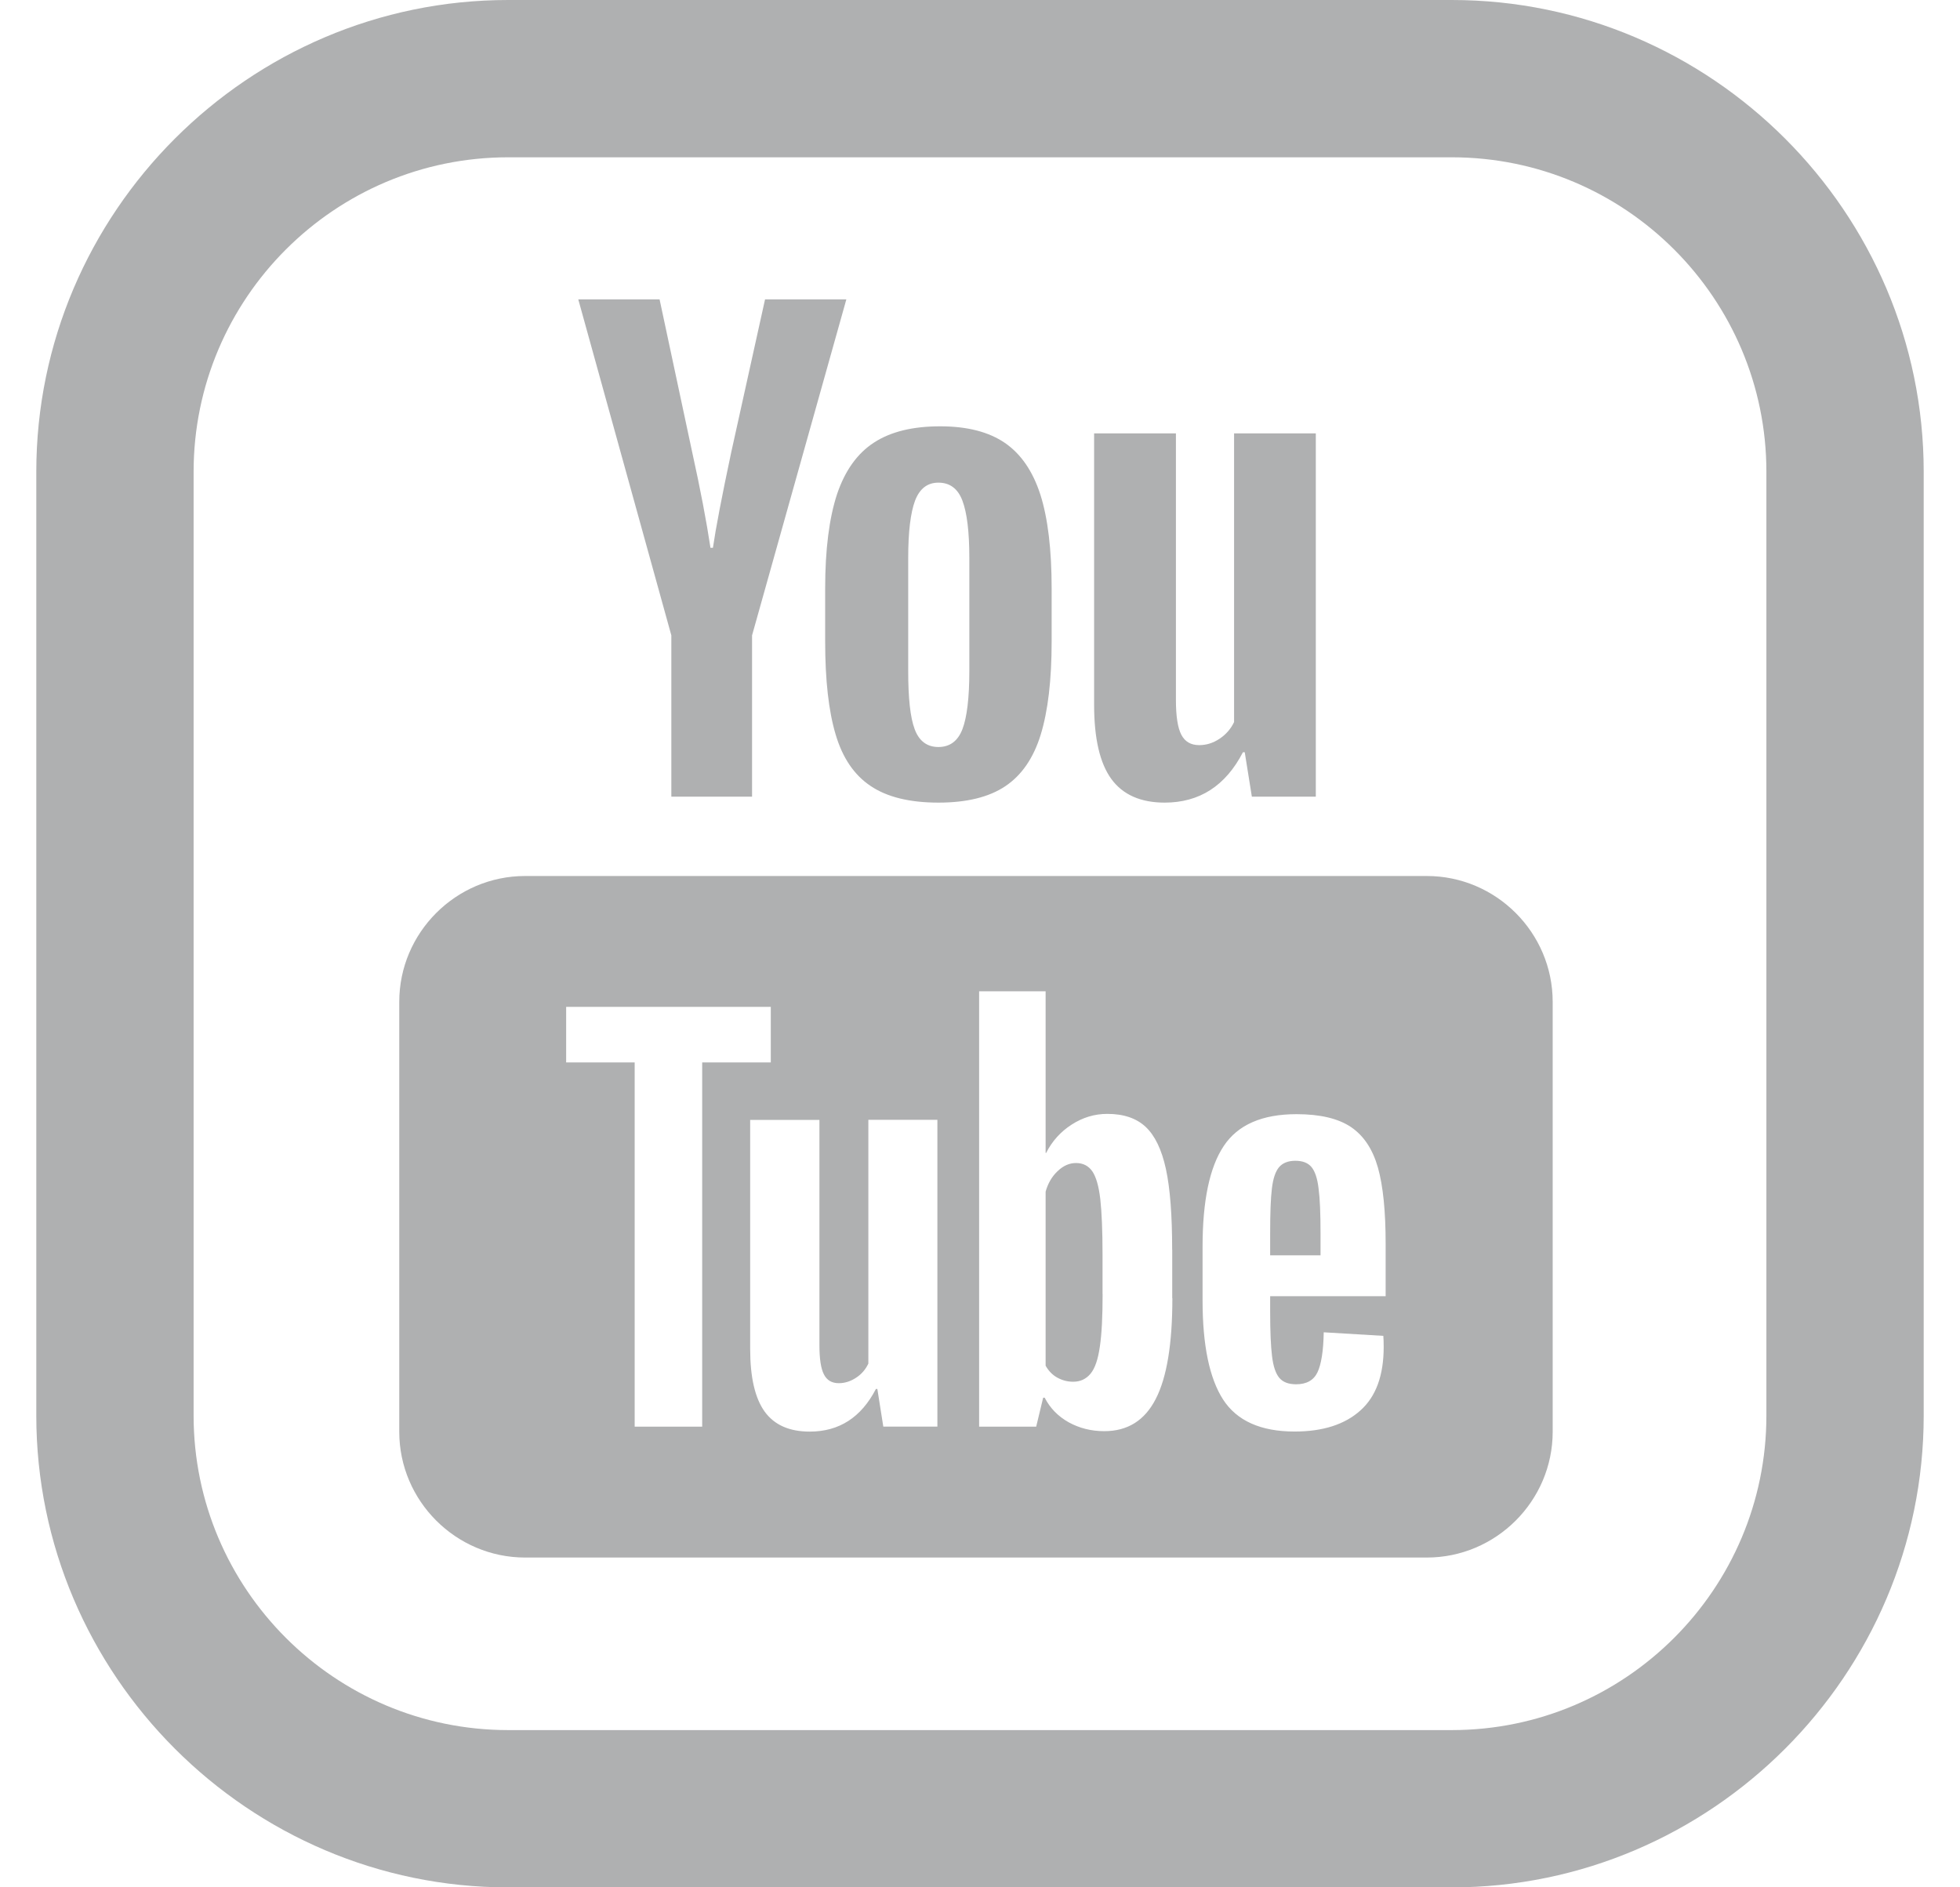 <svg width="27" height="26" viewBox="0 0 27 26" fill="none" xmlns="http://www.w3.org/2000/svg">
<path d="M7.966 4.124L9.248 8.753V10.975H10.36V8.753L11.659 4.124H10.539L10.073 6.231C9.942 6.847 9.859 7.284 9.821 7.546H9.787C9.732 7.181 9.648 6.739 9.534 6.223L9.086 4.124H7.966ZM12.951 5.873C12.575 5.873 12.272 5.946 12.041 6.096C11.81 6.245 11.639 6.485 11.53 6.81C11.423 7.137 11.367 7.568 11.367 8.107V8.835C11.367 9.368 11.415 9.796 11.511 10.117C11.606 10.439 11.765 10.675 11.992 10.827C12.218 10.98 12.53 11.057 12.927 11.057C13.313 11.057 13.621 10.983 13.847 10.832C14.072 10.682 14.236 10.446 14.336 10.122C14.436 9.797 14.487 9.37 14.487 8.835V8.109C14.487 7.571 14.435 7.139 14.332 6.815C14.228 6.492 14.065 6.254 13.842 6.101C13.618 5.948 13.321 5.873 12.951 5.873ZM15.072 5.97V9.71C15.072 10.173 15.151 10.514 15.309 10.731C15.467 10.948 15.713 11.057 16.044 11.057C16.523 11.057 16.883 10.826 17.122 10.363H17.147L17.245 10.975H18.126V5.97H17V9.947C16.957 10.039 16.89 10.117 16.8 10.177C16.71 10.237 16.617 10.265 16.52 10.265C16.405 10.265 16.324 10.218 16.274 10.123C16.224 10.028 16.199 9.868 16.199 9.645V5.97H15.072ZM12.927 6.649C13.085 6.649 13.196 6.732 13.258 6.898C13.321 7.065 13.353 7.326 13.353 7.686V9.246C13.353 9.615 13.32 9.883 13.258 10.045C13.195 10.209 13.085 10.29 12.928 10.291C12.77 10.291 12.66 10.208 12.6 10.045C12.539 9.883 12.511 9.616 12.511 9.246V7.686C12.511 7.327 12.543 7.065 12.605 6.898C12.668 6.733 12.774 6.649 12.927 6.649ZM7.234 12.068C6.28 12.068 5.5 12.848 5.5 13.802V19.724C5.5 20.677 6.28 21.457 7.234 21.457H19.655C20.609 21.457 21.389 20.677 21.389 19.724V13.802C21.389 12.848 20.609 12.068 19.655 12.068H7.234ZM13.488 13.656H14.404V15.883H14.411C14.493 15.721 14.61 15.591 14.762 15.493C14.914 15.395 15.077 15.345 15.253 15.345C15.477 15.345 15.654 15.404 15.782 15.524C15.91 15.644 16.003 15.837 16.061 16.104C16.119 16.371 16.147 16.742 16.147 17.214H16.148V17.883H16.15C16.15 18.512 16.074 18.976 15.921 19.272C15.769 19.569 15.533 19.716 15.212 19.716C15.032 19.716 14.87 19.675 14.722 19.594C14.574 19.511 14.465 19.398 14.391 19.255H14.37L14.274 19.654H13.488V13.656ZM7.799 13.871H10.618V14.636H9.673V19.654H8.743V14.636H7.799V13.871ZM17.861 15.349C18.187 15.349 18.437 15.409 18.613 15.528C18.788 15.648 18.91 15.833 18.982 16.086C19.053 16.339 19.088 16.688 19.088 17.134V17.859H19.087V17.857H17.497V18.072C17.497 18.343 17.506 18.547 17.523 18.683C17.539 18.817 17.571 18.917 17.621 18.979C17.672 19.041 17.75 19.07 17.855 19.07C17.997 19.07 18.096 19.016 18.149 18.905C18.201 18.795 18.231 18.611 18.235 18.354L19.056 18.403C19.059 18.441 19.061 18.491 19.061 18.555C19.061 18.946 18.956 19.238 18.741 19.43C18.527 19.623 18.225 19.721 17.834 19.721C17.366 19.721 17.037 19.572 16.848 19.279C16.66 18.986 16.566 18.531 16.566 17.915V17.176C16.566 16.541 16.663 16.079 16.858 15.787C17.053 15.494 17.388 15.349 17.861 15.349ZM11.962 15.427H12.913V19.653H12.168L12.086 19.135H12.066C11.863 19.527 11.559 19.722 11.155 19.722C10.874 19.722 10.668 19.631 10.534 19.447C10.401 19.263 10.334 18.975 10.334 18.585V15.428H11.288V18.53C11.288 18.719 11.308 18.853 11.35 18.934C11.391 19.015 11.458 19.055 11.556 19.055C11.638 19.055 11.719 19.029 11.794 18.979C11.871 18.929 11.925 18.863 11.962 18.785V15.427ZM17.843 15.991C17.742 15.991 17.667 16.023 17.618 16.081C17.569 16.141 17.537 16.238 17.521 16.373C17.504 16.509 17.497 16.715 17.497 16.991V17.294H18.191V16.991C18.191 16.72 18.183 16.514 18.164 16.373C18.148 16.233 18.114 16.135 18.066 16.077C18.017 16.019 17.944 15.991 17.843 15.991ZM14.823 16.022C14.731 16.022 14.647 16.059 14.569 16.134C14.491 16.207 14.436 16.302 14.404 16.416V18.814C14.445 18.887 14.499 18.942 14.566 18.979C14.632 19.015 14.704 19.035 14.783 19.035C14.884 19.035 14.962 18.997 15.023 18.924C15.084 18.85 15.126 18.727 15.151 18.551C15.177 18.377 15.189 18.136 15.189 17.828H15.188V17.285C15.188 16.953 15.177 16.698 15.157 16.519C15.136 16.339 15.099 16.212 15.047 16.136C14.995 16.061 14.92 16.022 14.823 16.022Z" fill="#AFB0B1"/>
<path d="M20 0H7C3.425 0 0.5 2.925 0.5 6.5V19.501C0.5 23.074 3.425 26.001 7 26.001H20C23.575 26.001 26.5 23.074 26.5 19.501V6.5C26.5 2.925 23.575 0 20 0ZM24.333 19.501C24.333 21.889 22.39 23.834 20 23.834H7C4.611 23.834 2.667 21.889 2.667 19.501V6.5C2.667 4.111 4.611 2.167 7 2.167H20C22.39 2.167 24.333 4.111 24.333 6.5V19.501Z" fill="#AFB0B1"/>
</svg>
